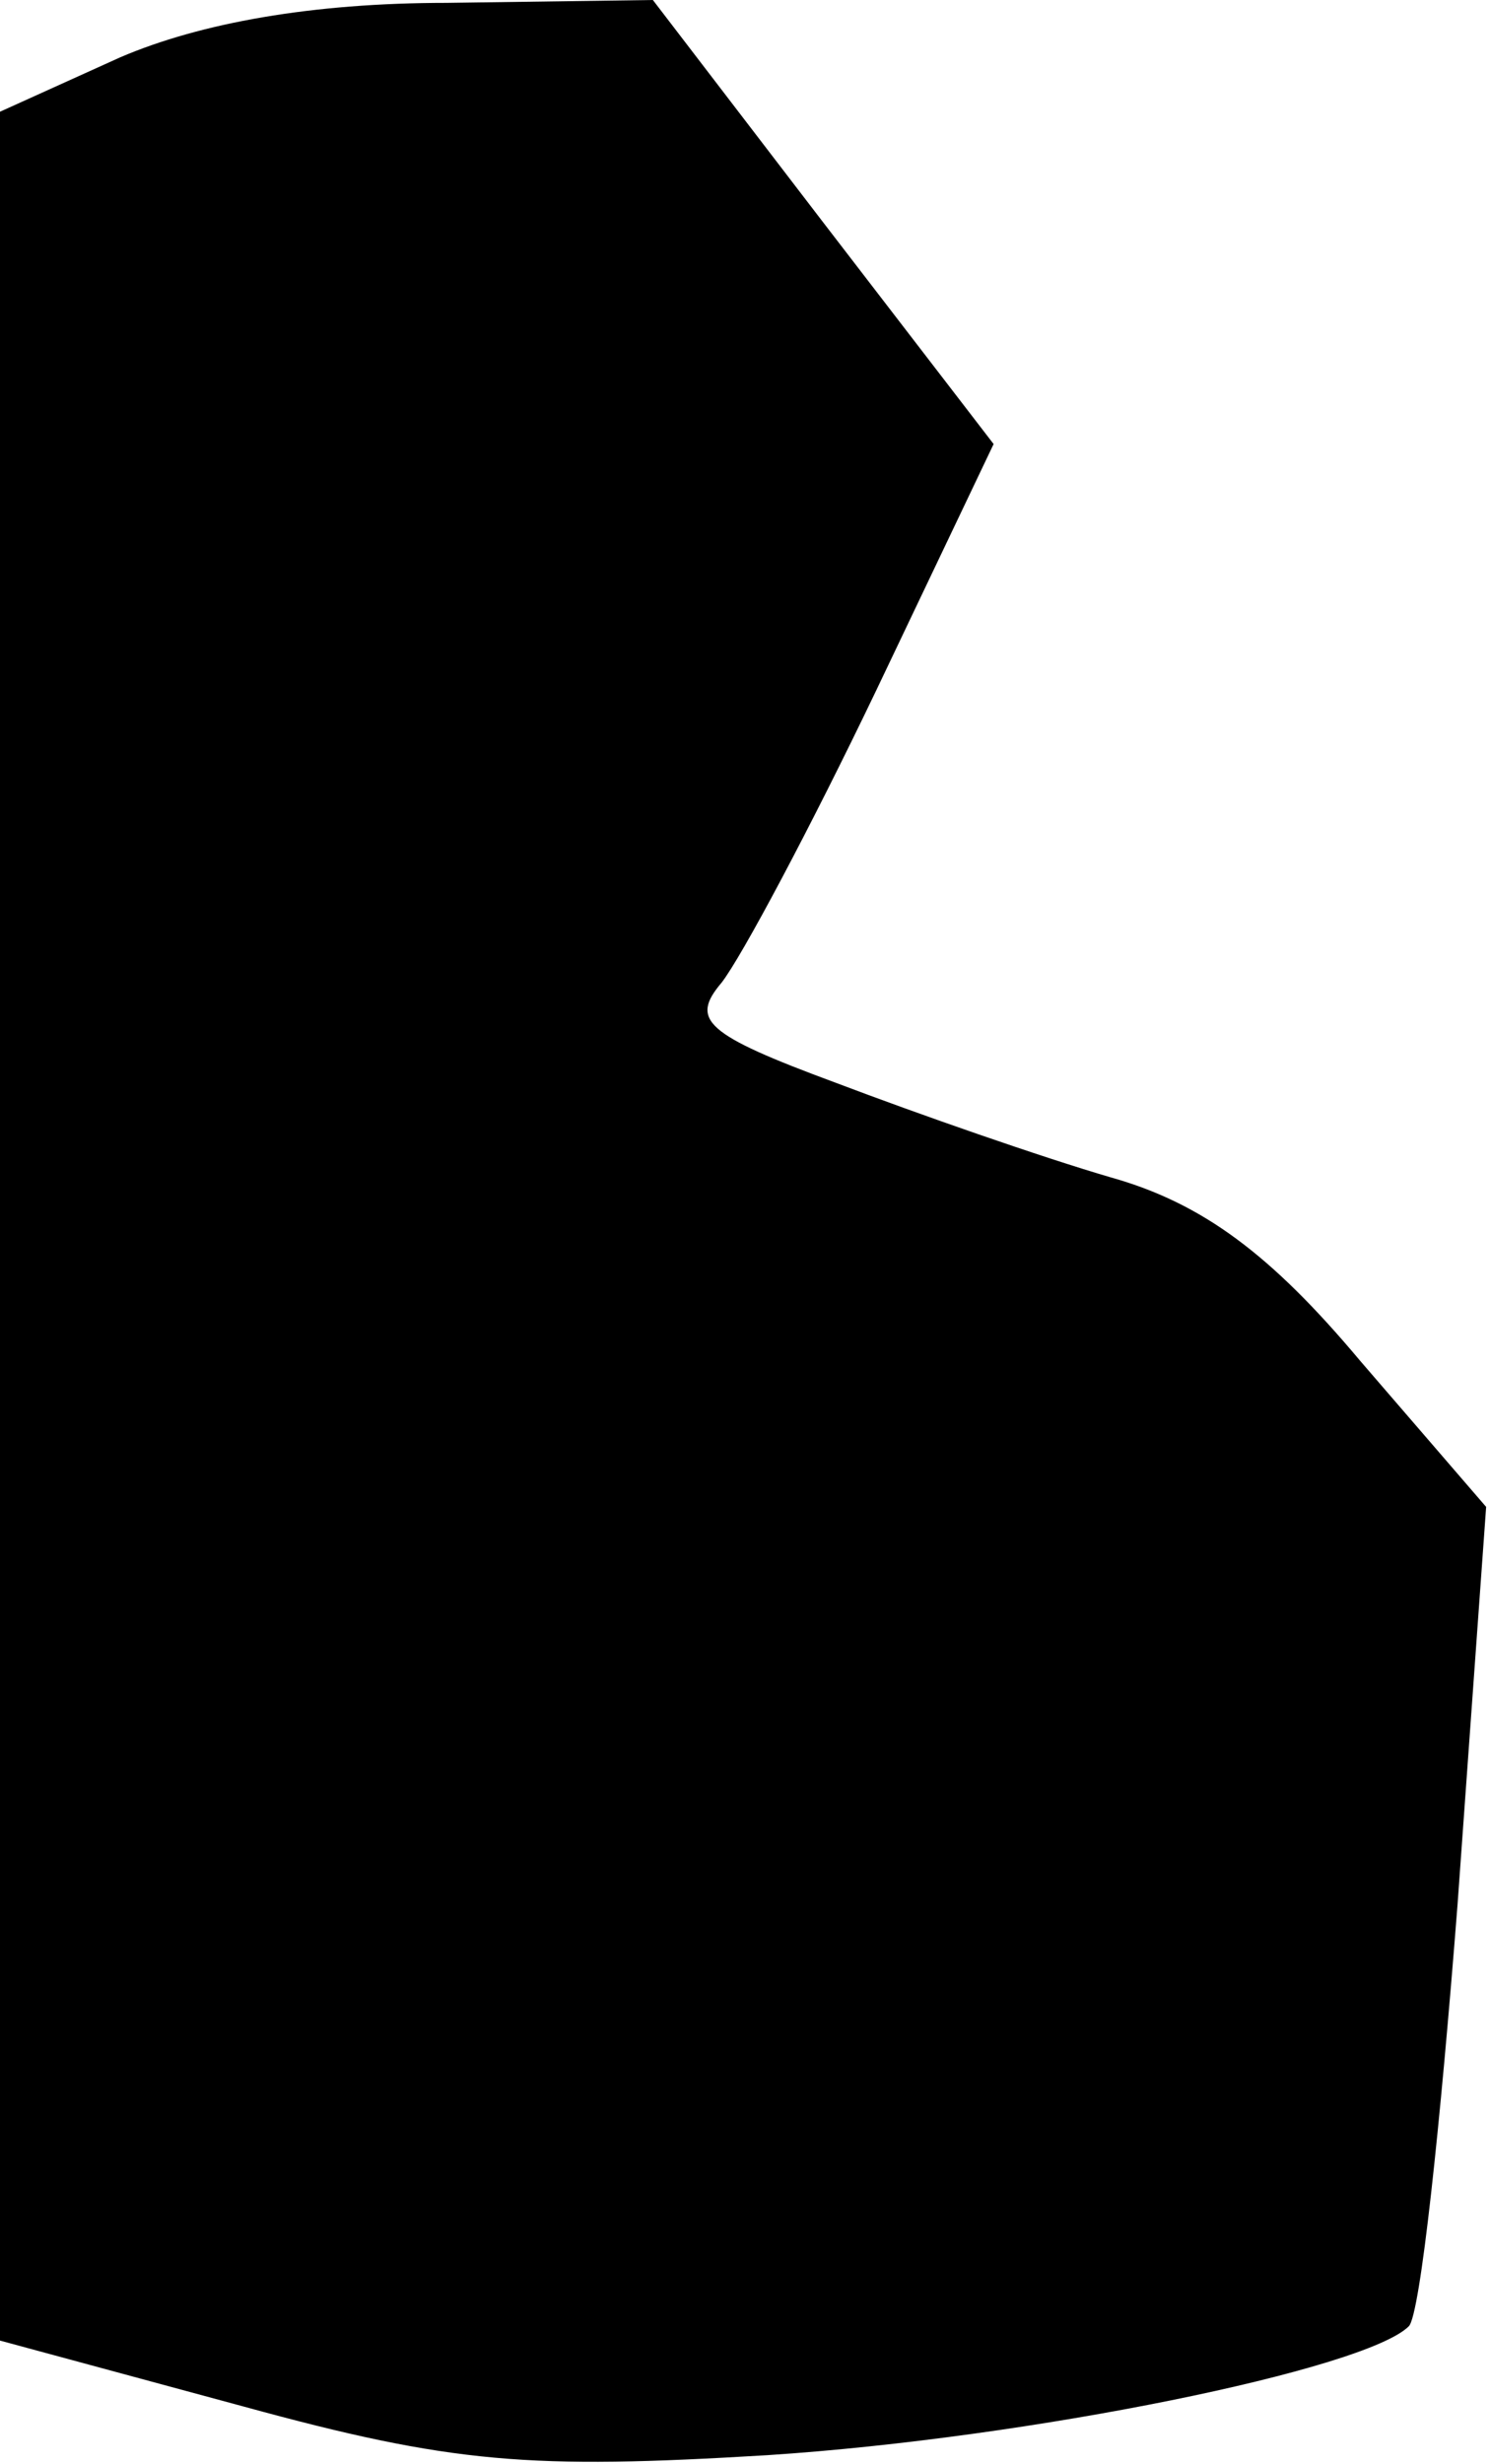 <?xml version="1.0" standalone="no"?>
<!DOCTYPE svg PUBLIC "-//W3C//DTD SVG 20010904//EN"
 "http://www.w3.org/TR/2001/REC-SVG-20010904/DTD/svg10.dtd">
<svg version="1.0" xmlns="http://www.w3.org/2000/svg"
 width="52pt" height="86pt" viewBox="0 0 52 86"
 preserveAspectRatio="xMidYMid meet">
<g transform="translate(0,86) scale(0.1,-0.1)"
fill="#000000" stroke="none">
<path fill="#000000" stroke="none" d="M42 840 l-42 -19 0 -389 0 -389 85 -23
c73 -20 100 -22 183 -17 92 6 209 30 224 45 4 4 11 70 17 147 l10 139 -44 51
c-31 37 -55 55 -87 64 -24 7 -67 22 -96 33 -46 17 -51 22 -40 35 7 9 31 54 54
102 l41 86 -60 78 -59 77 -72 -1 c-47 0 -86 -7 -114 -19z"/>
</g>
</svg>
